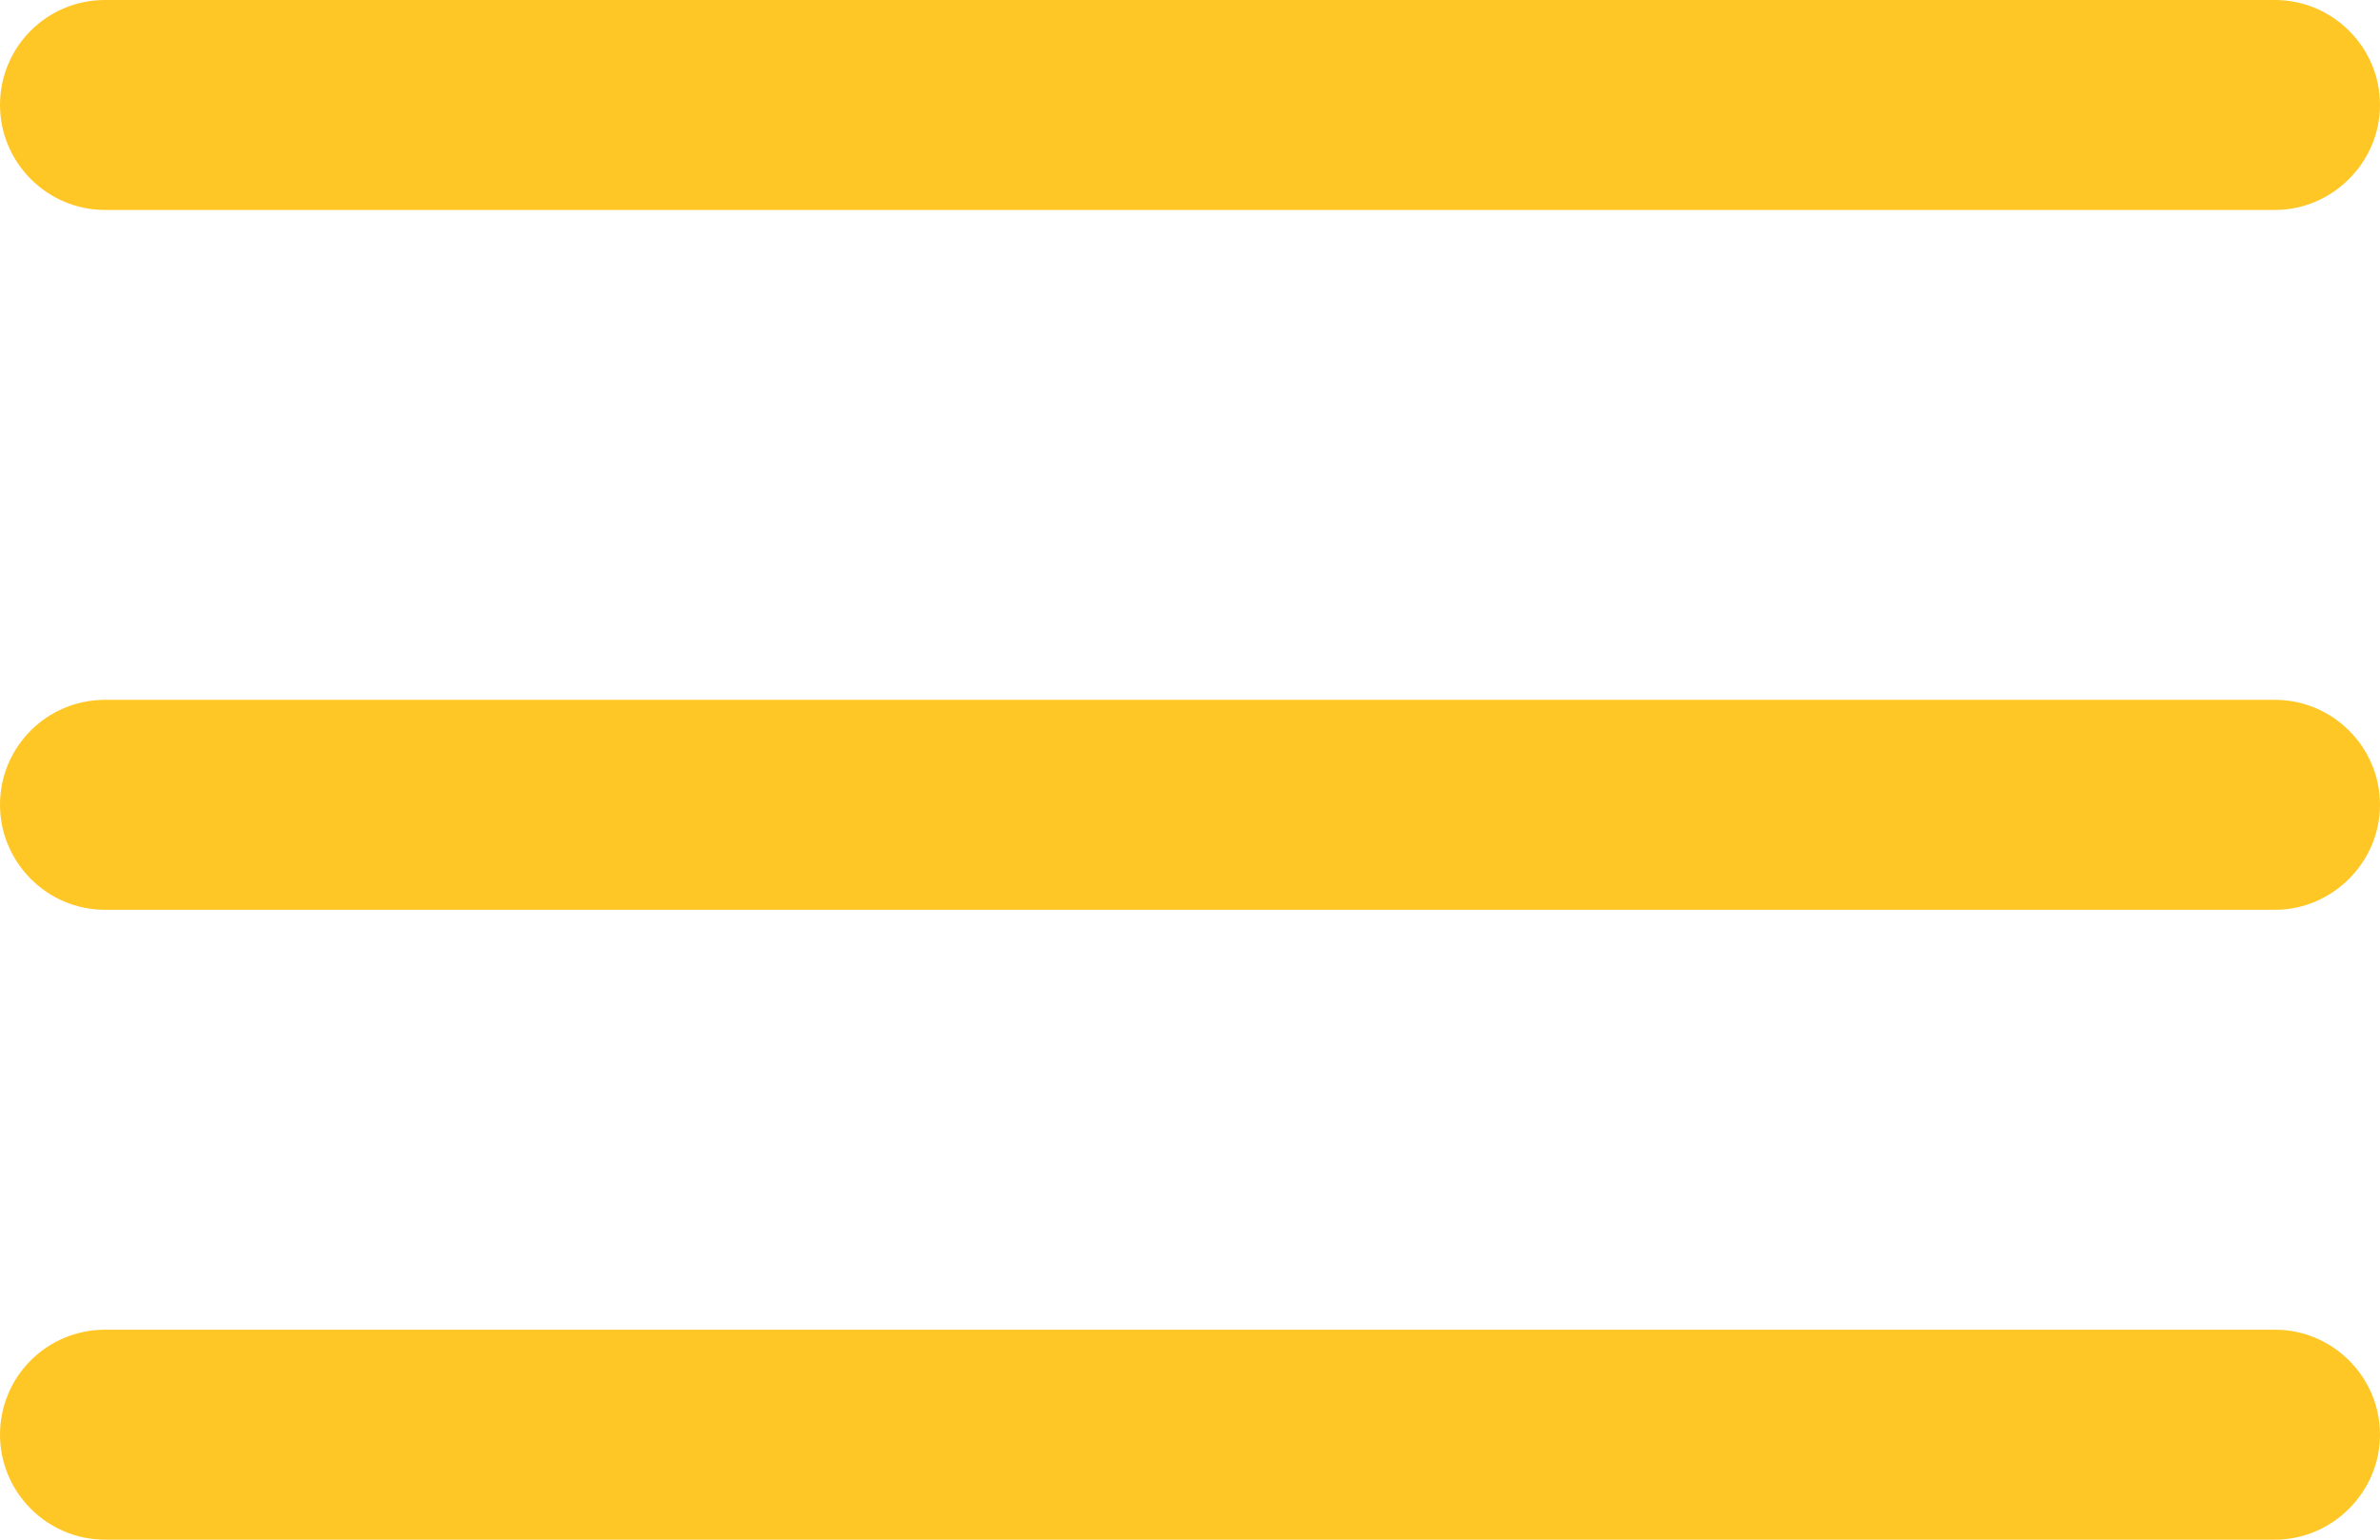 <svg width="34" height="22" viewBox="0 0 34 22" fill="none" xmlns="http://www.w3.org/2000/svg" xmlns:xlink="http://www.w3.org/1999/xlink">
	<desc>
			Created with Pixso.
	</desc>
	<defs/>
	<path d="M1.5 19L32.5 19C33.32 19 34 19.67 34 20.5C34 21.32 33.32 22 32.5 22L1.5 22C0.67 22 0 21.32 0 20.5C0 19.67 0.67 19 1.5 19Z" fill="#FFC725" fill-opacity="1" fill-rule="nonzero"/>
	<path d="M1.5 10L32.5 10C33.32 10 34 10.67 34 11.5C34 12.32 33.32 13 32.5 13L1.5 13C0.67 13 0 12.32 0 11.5C0 10.67 0.67 10 1.5 10Z" fill="#FFC725" fill-opacity="1" fill-rule="nonzero"/>
	<path d="M1.5 0L32.5 0C33.32 0 34 0.67 34 1.5C34 2.32 33.32 3 32.5 3L1.5 3C0.67 3 0 2.32 0 1.5C0 0.67 0.67 0 1.5 0Z" fill="#FFC725" fill-opacity="1" fill-rule="nonzero"/>
</svg>
